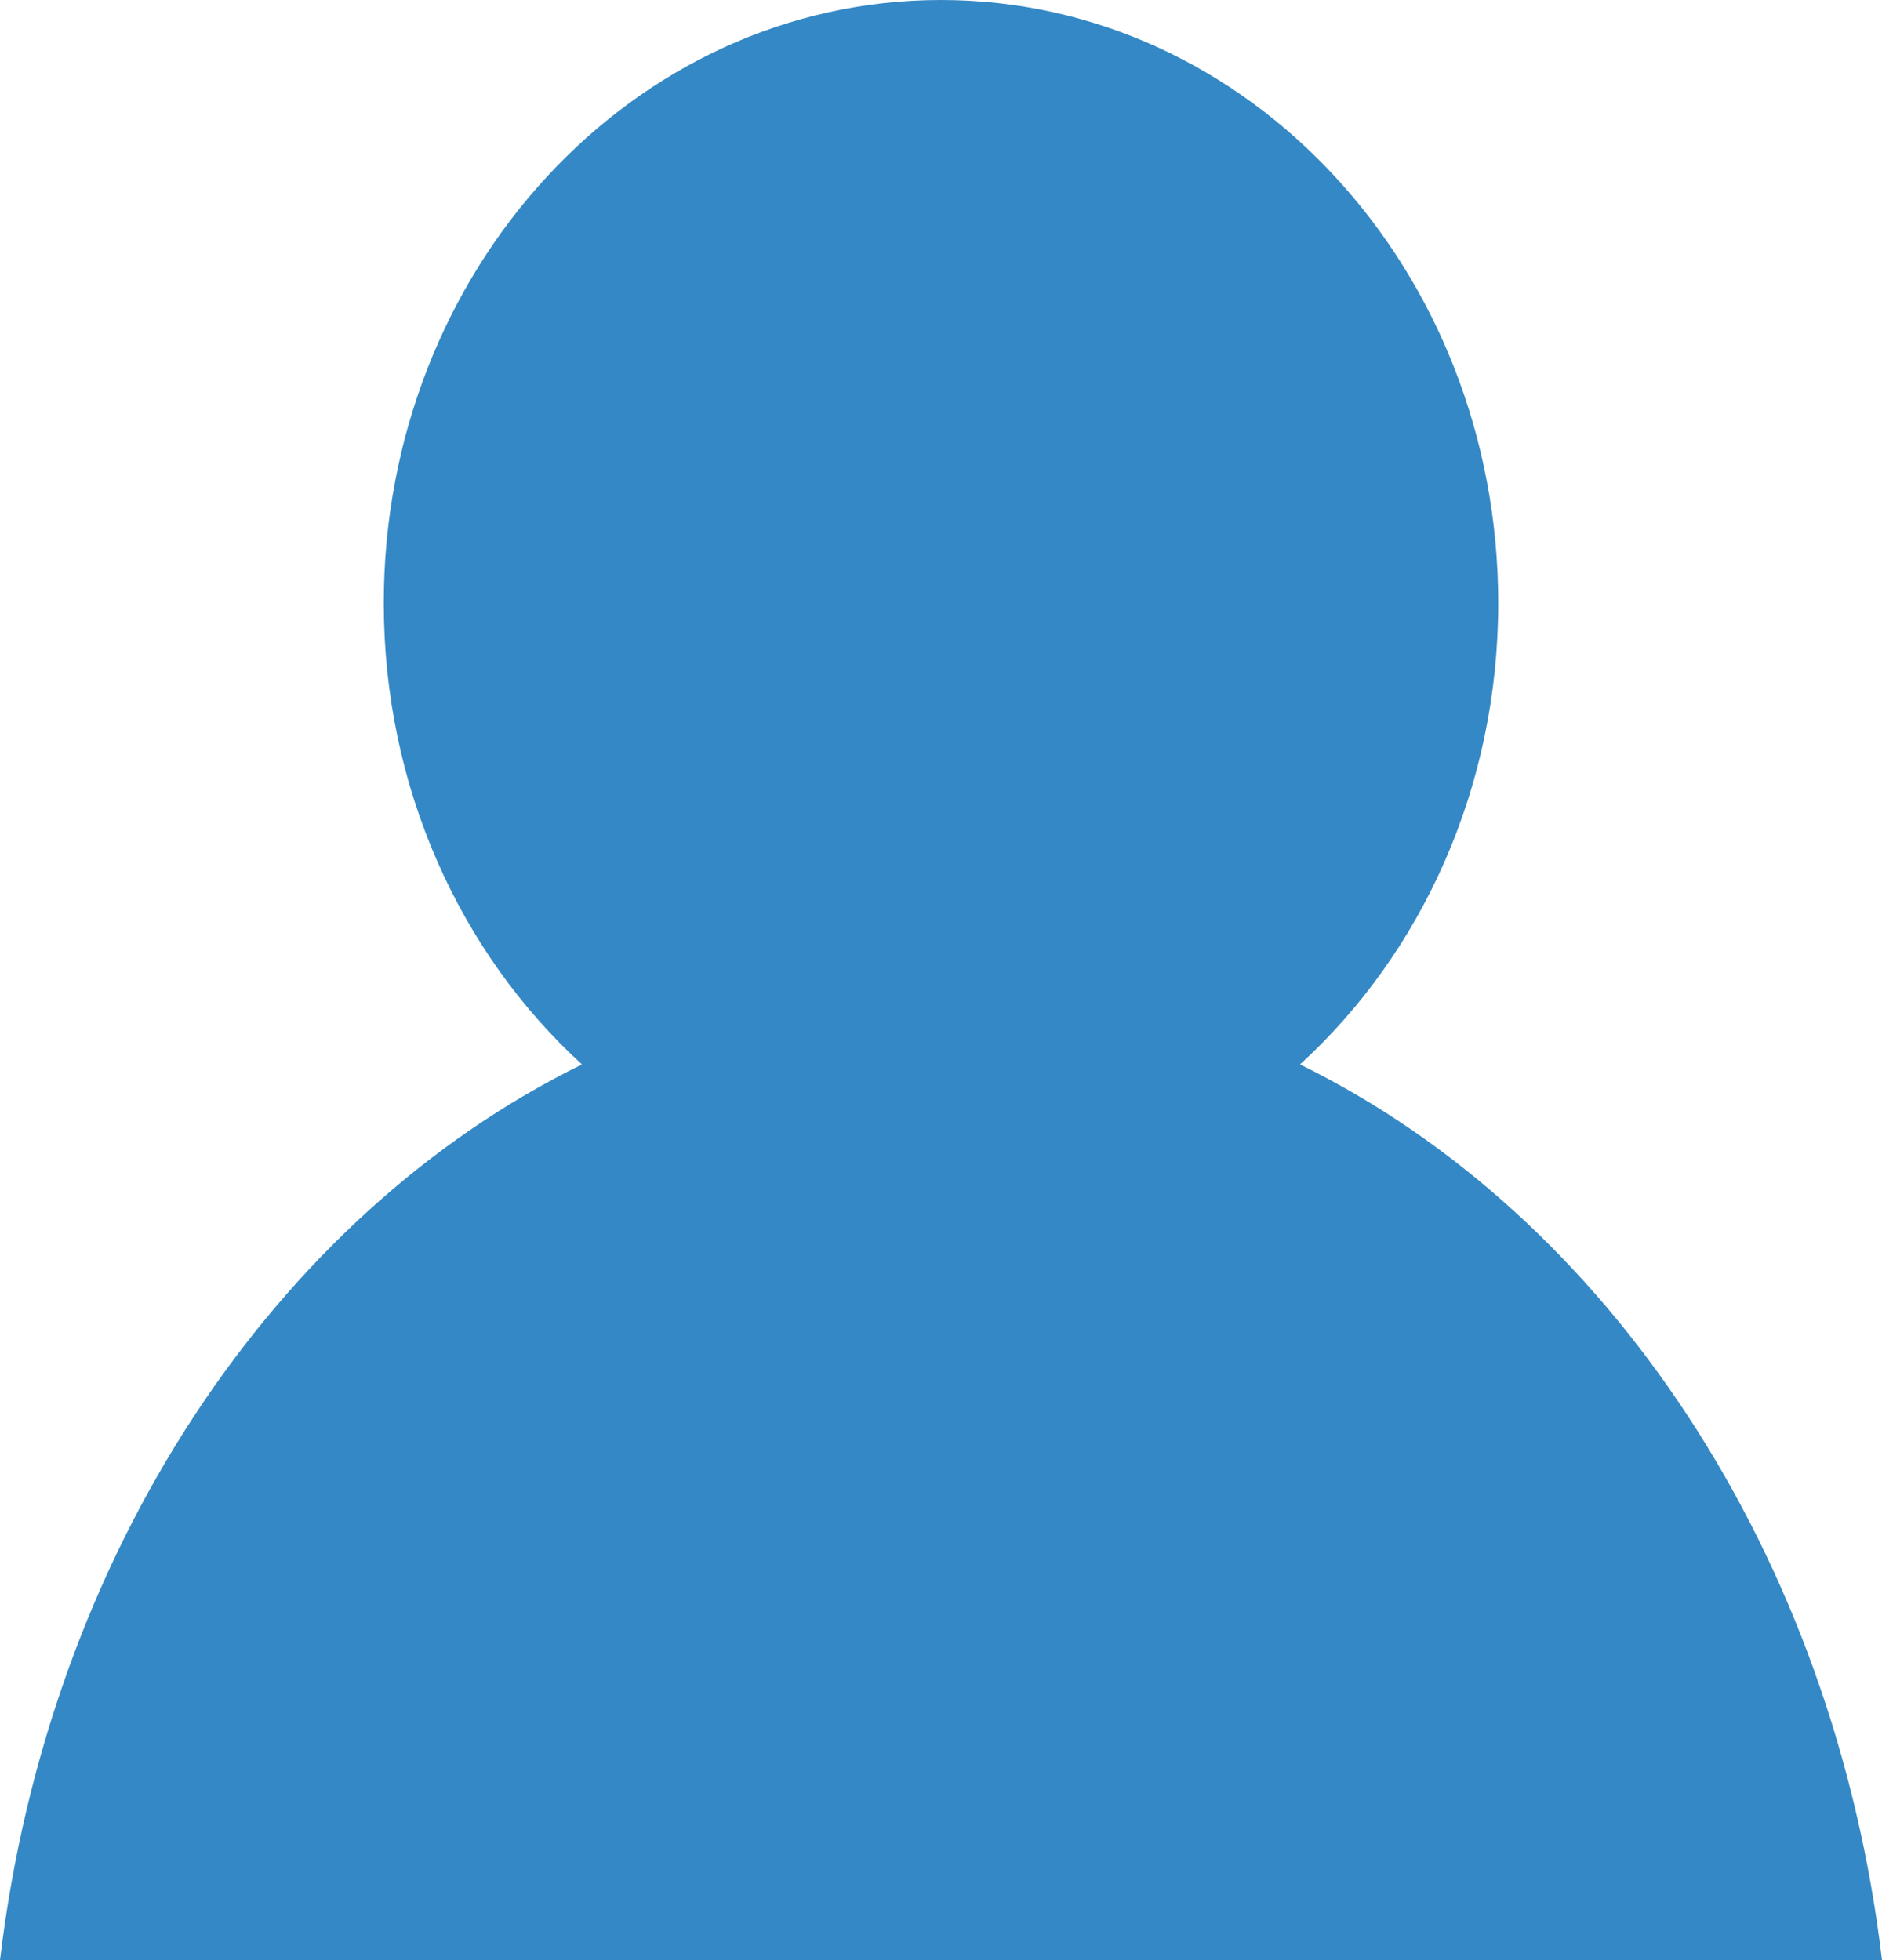 <svg width="24" height="25" viewBox="0 0 24 25" fill="none" xmlns="http://www.w3.org/2000/svg">
<path fill-rule="evenodd" clip-rule="evenodd" d="M16.578 13.576C18.124 12.165 19.106 10.053 19.106 7.692C19.106 3.444 15.925 0 12 0C8.075 0 4.894 3.444 4.894 7.692C4.894 10.053 5.876 12.165 7.422 13.576C3.509 15.497 0.617 19.807 0 25H24C23.383 19.807 20.491 15.497 16.578 13.576Z" fill="#3488C5"/>
</svg>
